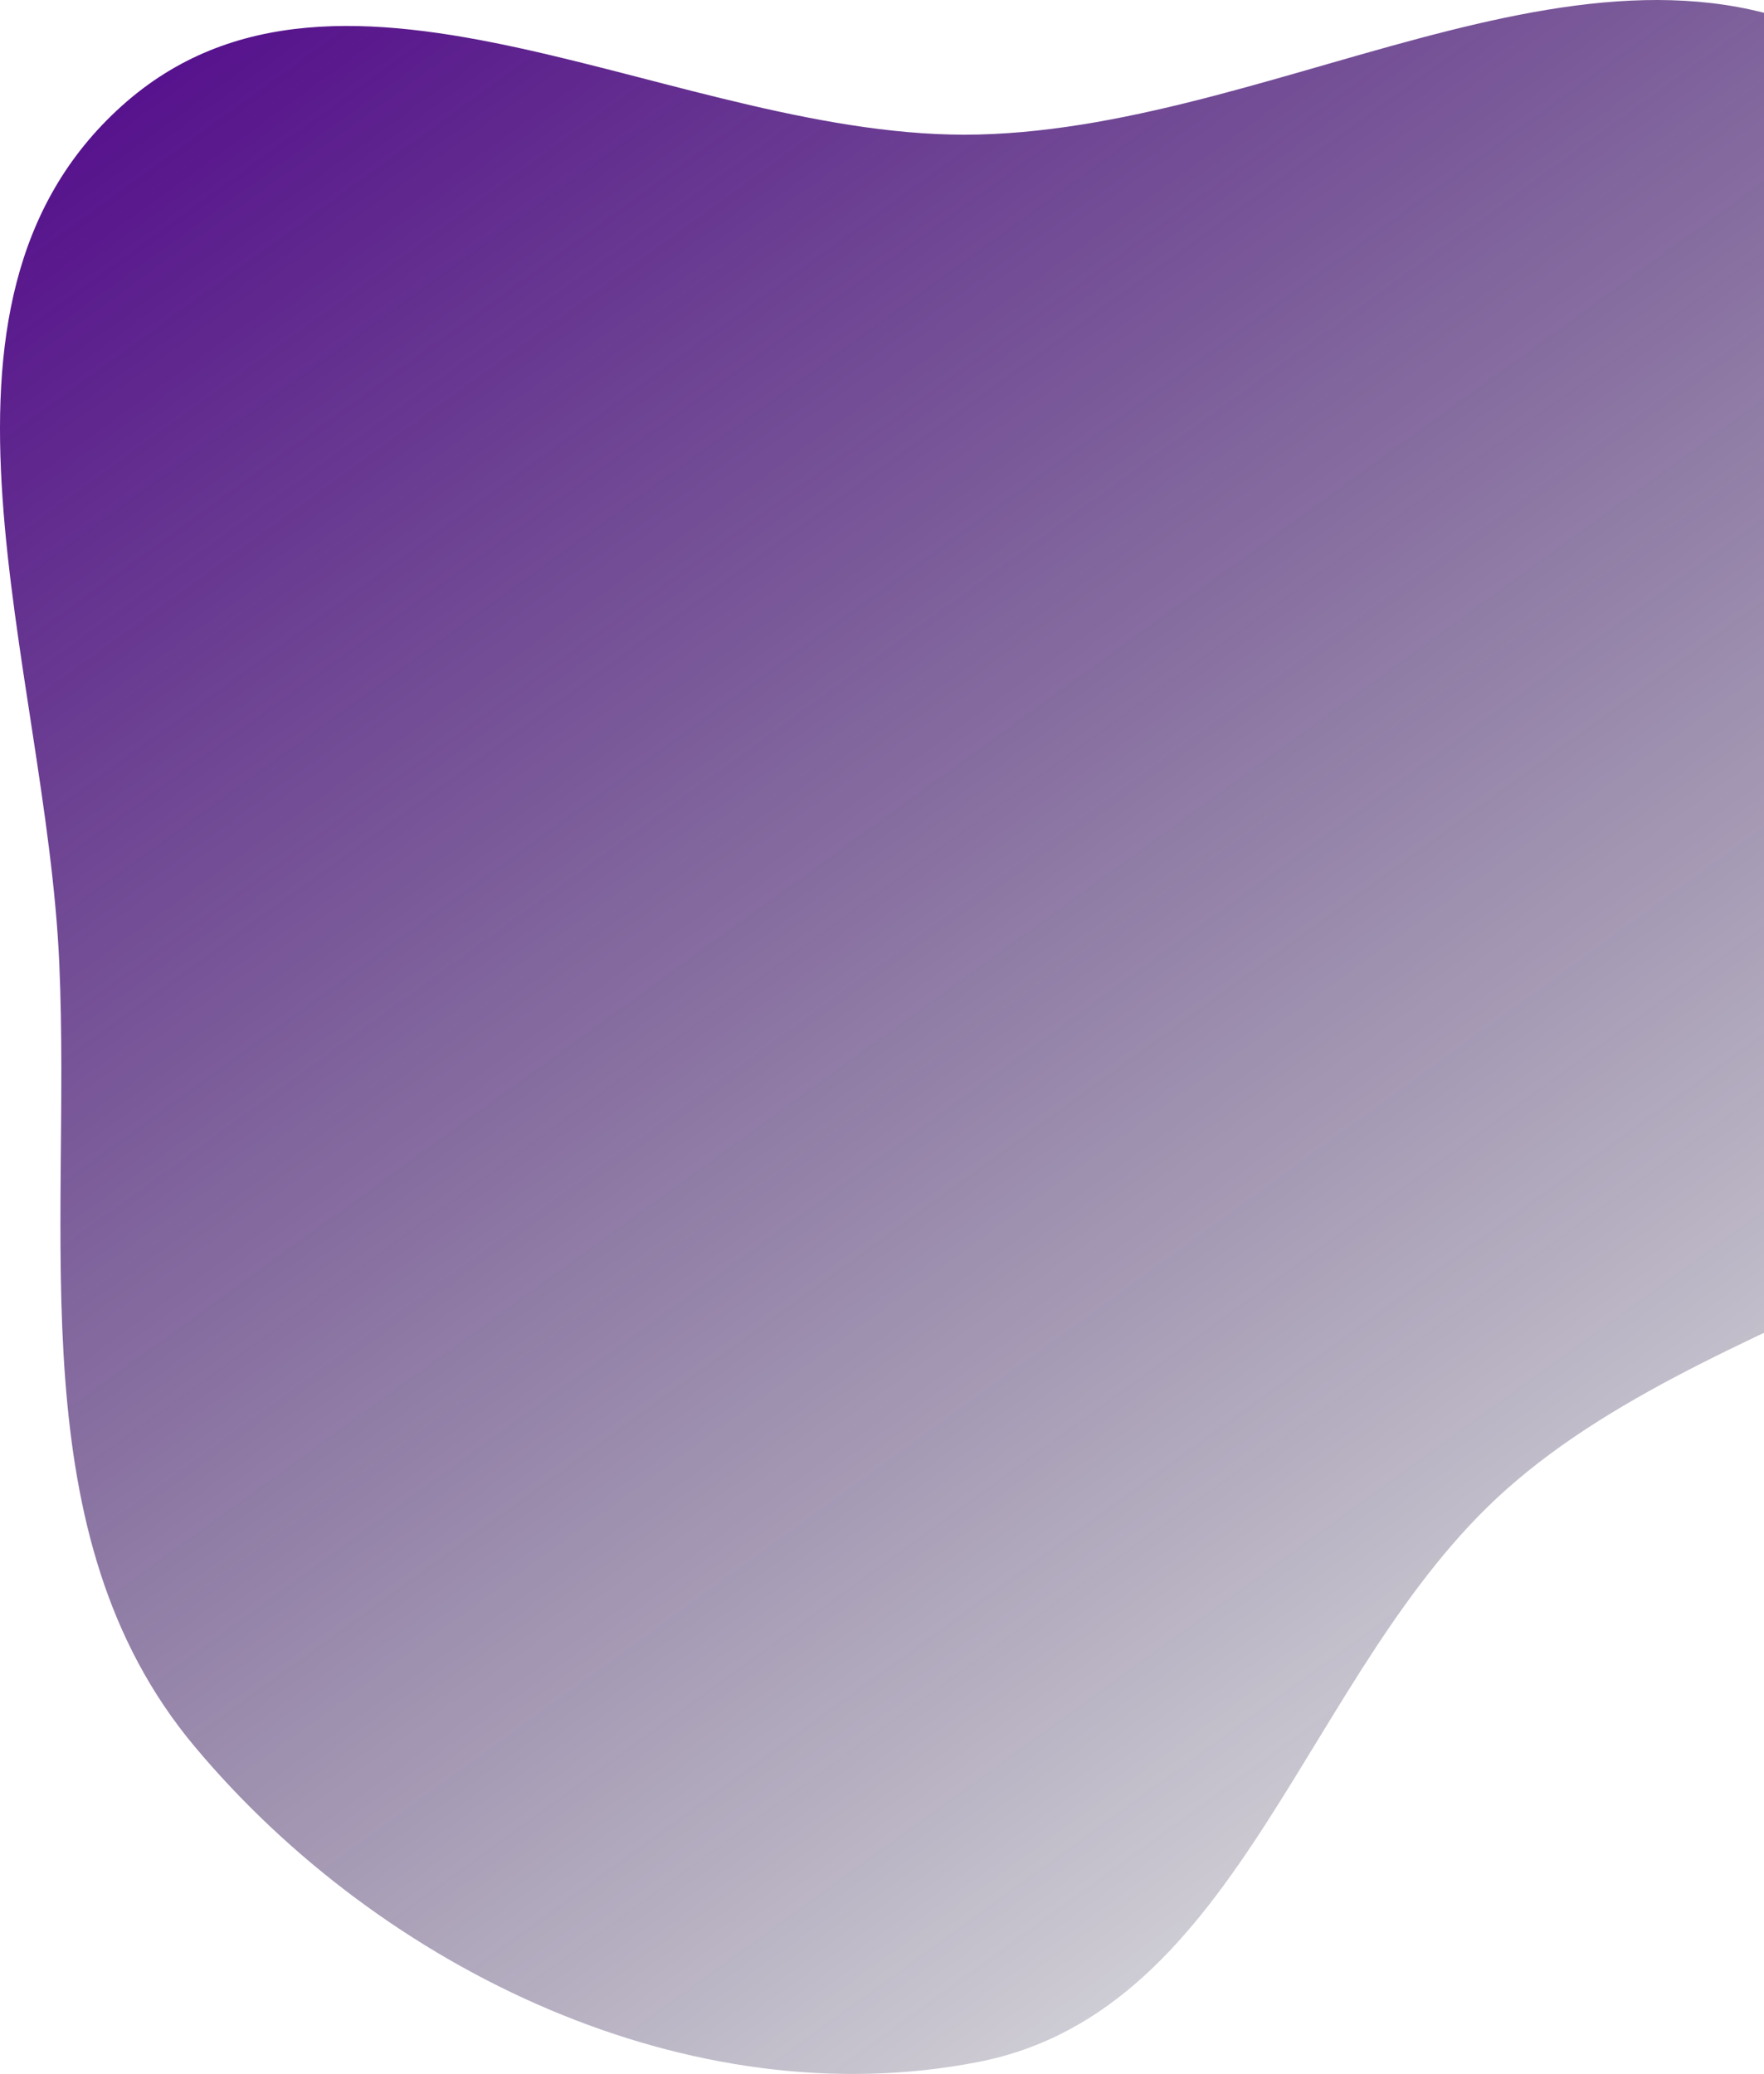 <svg width="262" height="308" viewBox="0 0 262 308" fill="none" xmlns="http://www.w3.org/2000/svg">
<path fill-rule="evenodd" clip-rule="evenodd" d="M145.301 19.98C191.712 18.859 240.325 -16.414 278.861 9.465C319.838 36.984 340.887 95.218 328.437 142.97C317.003 186.826 257.476 191.11 223.637 221.274C193.747 247.919 184.607 298.536 145.301 306.219C102.618 314.562 56.774 292.698 28.883 259.341C2.629 227.943 10.62 183.85 8.801 142.97C6.837 98.818 -14.794 45.356 18.046 15.766C50.818 -13.762 101.193 21.046 145.301 19.98Z" fill="url(#paint0_linear_87_552)"/>
<defs>
<linearGradient id="paint0_linear_87_552" x1="131.788" y1="-82.027" x2="375.036" y2="254.078" gradientUnits="userSpaceOnUse">
<stop stop-color="#540B8D"/>
<stop offset="1" stop-color="#080E1E" stop-opacity="0"/>
</linearGradient>
</defs>
</svg>
